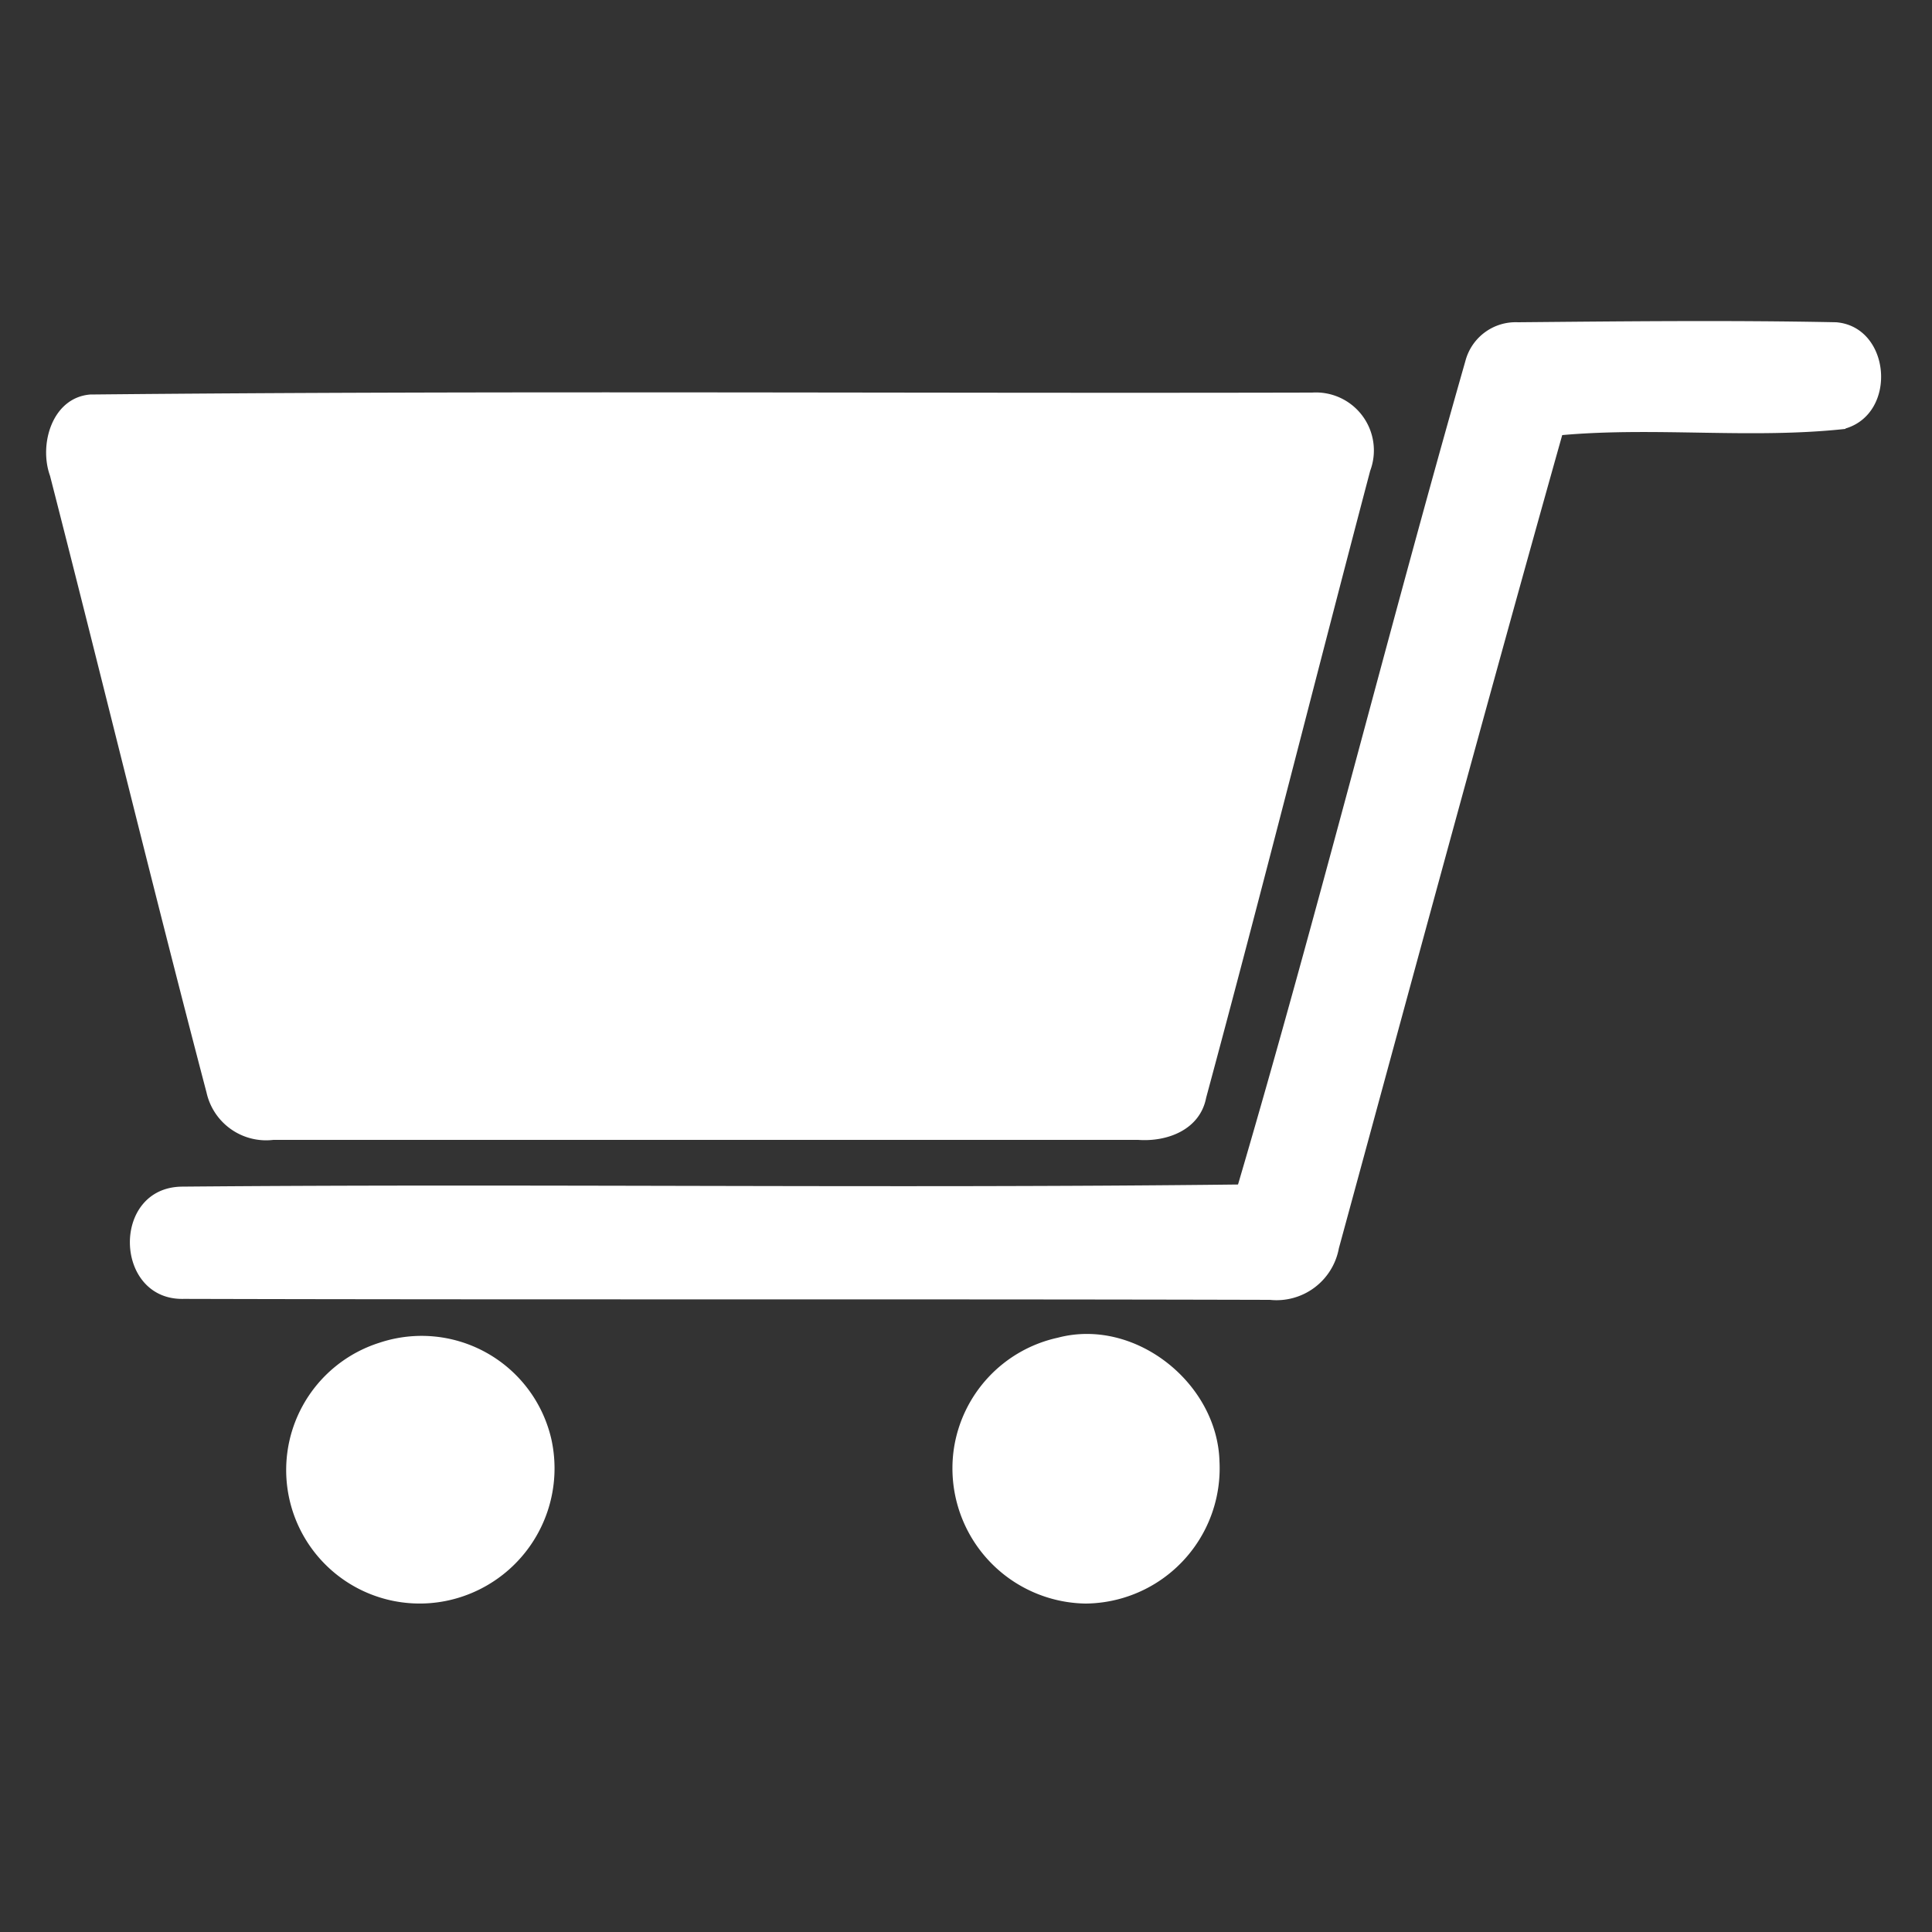 <svg id="Capa_1" data-name="Capa 1" xmlns="http://www.w3.org/2000/svg" viewBox="0 0 100 100"><rect x="0" y="0" width="100" height="100" fill="#333333" stroke="none"/><defs><style>.cls-1{fill:#fff;}</style></defs><path class="cls-1" d="M12,37.63a26.21,26.21,0,0,0,1.22,4.9,103.27,103.27,0,0,0,11.67.11,25.23,25.23,0,0,0-.32-4.9A109.71,109.71,0,0,0,12,37.63Z"/><path class="cls-1" d="M14.74,48.61A20.93,20.93,0,0,0,15.86,53c3.25.11,6.5.06,9.75,0a17,17,0,0,0-.38-4.37C21.72,48.56,18.25,48.61,14.74,48.61Z"/><path class="cls-1" d="M24.12,31.77a47.5,47.5,0,0,0-.27-5.49c-4.9-.31-9.8-.1-14.76-.16a28.06,28.06,0,0,0,1.44,5.6C15.06,31.83,19.59,31.77,24.12,31.77Z"/><path class="cls-1" d="M44.2,31.67c.16-1.82.32-3.68.32-5.49-4.9-.11-9.8-.06-14.7-.06a21.83,21.83,0,0,0,.37,5.6C34.88,31.77,39.51,31.83,44.2,31.67Z"/><path class="cls-1" d="M4.67,20.42c21.1-.21,42.14-.05,63.25-.1a3,3,0,0,1,3,4.05C68.07,35.18,65.35,46,62.43,56.82c-.32,1.65-2,2.29-3.52,2.18H14.15a3.16,3.16,0,0,1-3.46-2.45C7.92,46,5.31,35.24,2.59,24.63,2,23,2.7,20.58,4.67,20.42ZM23.05,82.87A6.91,6.91,0,0,1,19.64,69.5a6.89,6.89,0,0,1,8.9,5A7,7,0,0,1,23.05,82.87ZM56.19,83A7,7,0,0,1,49.37,75a6.94,6.94,0,0,1,5.38-5.76c4-1.06,8.26,2.35,8.37,6.4A7,7,0,0,1,56.19,83Zm39.33-60.8c-4.85.53-9.81-.11-14.66.32-3.94,14-7.72,28-11.56,42.09a3.28,3.28,0,0,1-3.57,2.67c-18.76-.05-37.46,0-56.21-.05-3.63.1-3.79-5.76-.11-5.81,18.22-.16,36.45.1,54.67-.11,4.15-14.12,7.72-28.45,11.77-42.63a2.69,2.69,0,0,1,2.72-2c5.49-.05,11-.11,16.47,0C97.86,16.91,98.23,21.38,95.52,22.18Z"/><path class="cls-1" d="M59.81,42.59c1.18-1.23,1.12-3.36,1.55-5-3.89,0-7.78-.16-11.61.05a20.06,20.06,0,0,0-.22,5.07C52.94,42.7,56.4,42.8,59.81,42.59Z"/><path class="cls-1" d="M57.42,53a33,33,0,0,0,1.17-4.32c-3.2,0-6.4-.1-9.64,0a24.17,24.17,0,0,0-.11,4.43C51.72,53.09,54.59,53.19,57.42,53Z"/><path class="cls-1" d="M30.56,37.63a30.58,30.58,0,0,0,.27,4.9,62.45,62.45,0,0,0,12.68-.16,33,33,0,0,0,.27-4.58C39.41,37.26,34.93,37.58,30.56,37.63Z"/><path class="cls-1" d="M62.91,31.72a29.5,29.5,0,0,0,1.43-5.54c-4.63-.11-9.27-.11-13.85,0-.11,1.81-.69,3.83-.11,5.54C54.54,31.77,58.75,31.83,62.91,31.72Z"/><path class="cls-1" d="M31.31,48.61A15.59,15.59,0,0,0,31.68,53c3.68.06,7.35.06,11,.06.11-1.44.69-3.15.06-4.43C39,48.56,35.09,48.61,31.31,48.61Z"/></svg>